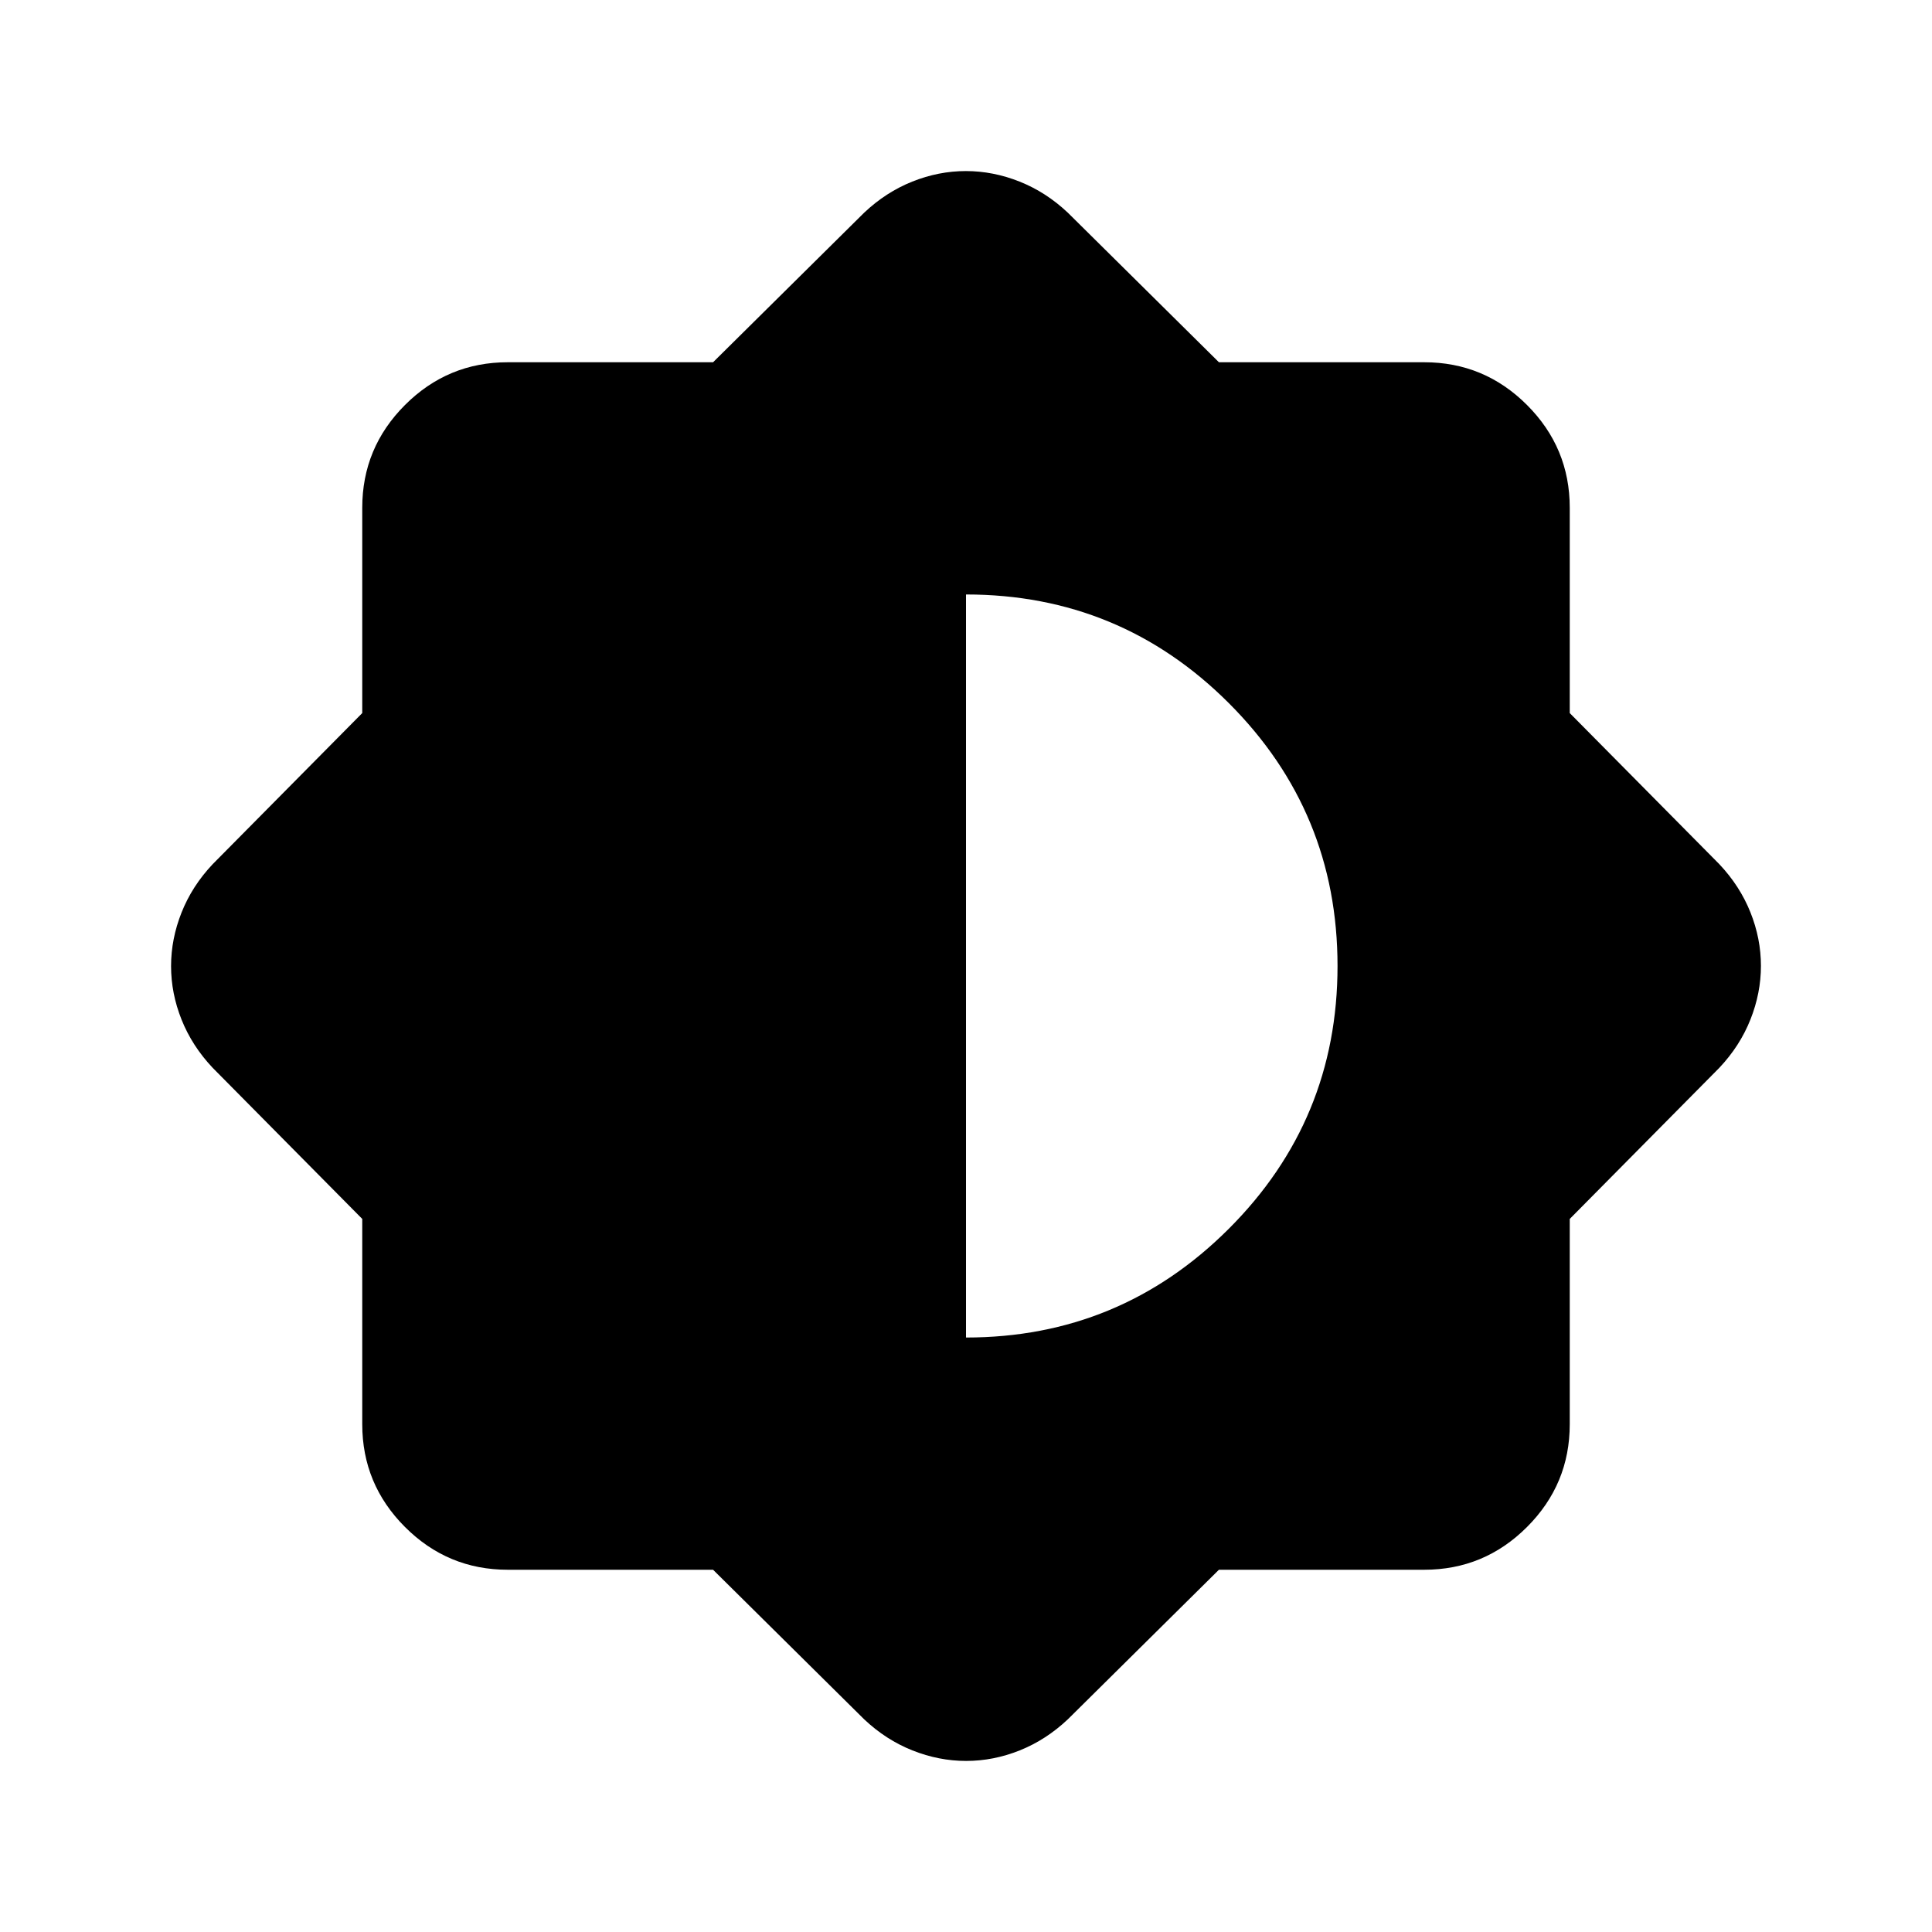 <svg xmlns="http://www.w3.org/2000/svg" height="24" viewBox="0 -960 960 960" width="24"><path d="M354.32-180H252.31q-29.83 0-51.07-21.24Q180-222.48 180-252.31v-102.01l-74.31-75.07q-10.23-10.84-15.46-23.92Q85-466.4 85-479.93q0-13.53 5.23-26.69 5.23-13.15 15.46-23.99L180-605.68v-102.01q0-29.83 21.24-51.07Q222.48-780 252.31-780h102.01l75.07-74.31q10.84-10.23 23.92-15.46Q466.4-875 479.93-875q13.53 0 26.69 5.23 13.15 5.23 23.99 15.46L605.68-780h102.01q29.83 0 51.07 21.24Q780-737.52 780-707.69v102.01l74.31 75.07q10.23 10.84 15.46 23.92Q875-493.6 875-480.07q0 13.53-5.23 26.69-5.23 13.15-15.46 23.99L780-354.32v102.01q0 29.83-21.24 51.07Q737.52-180 707.69-180H605.68l-75.07 74.31q-10.84 10.23-23.92 15.46Q493.6-85 480.07-85q-13.53 0-26.69-5.23-13.15-5.23-23.99-15.46L354.32-180ZM480-295.39q76.46 0 130.54-54 54.07-54 54.07-130.61 0-76.61-54-130.61-54-54-130.61-54v369.22Z"/></svg>